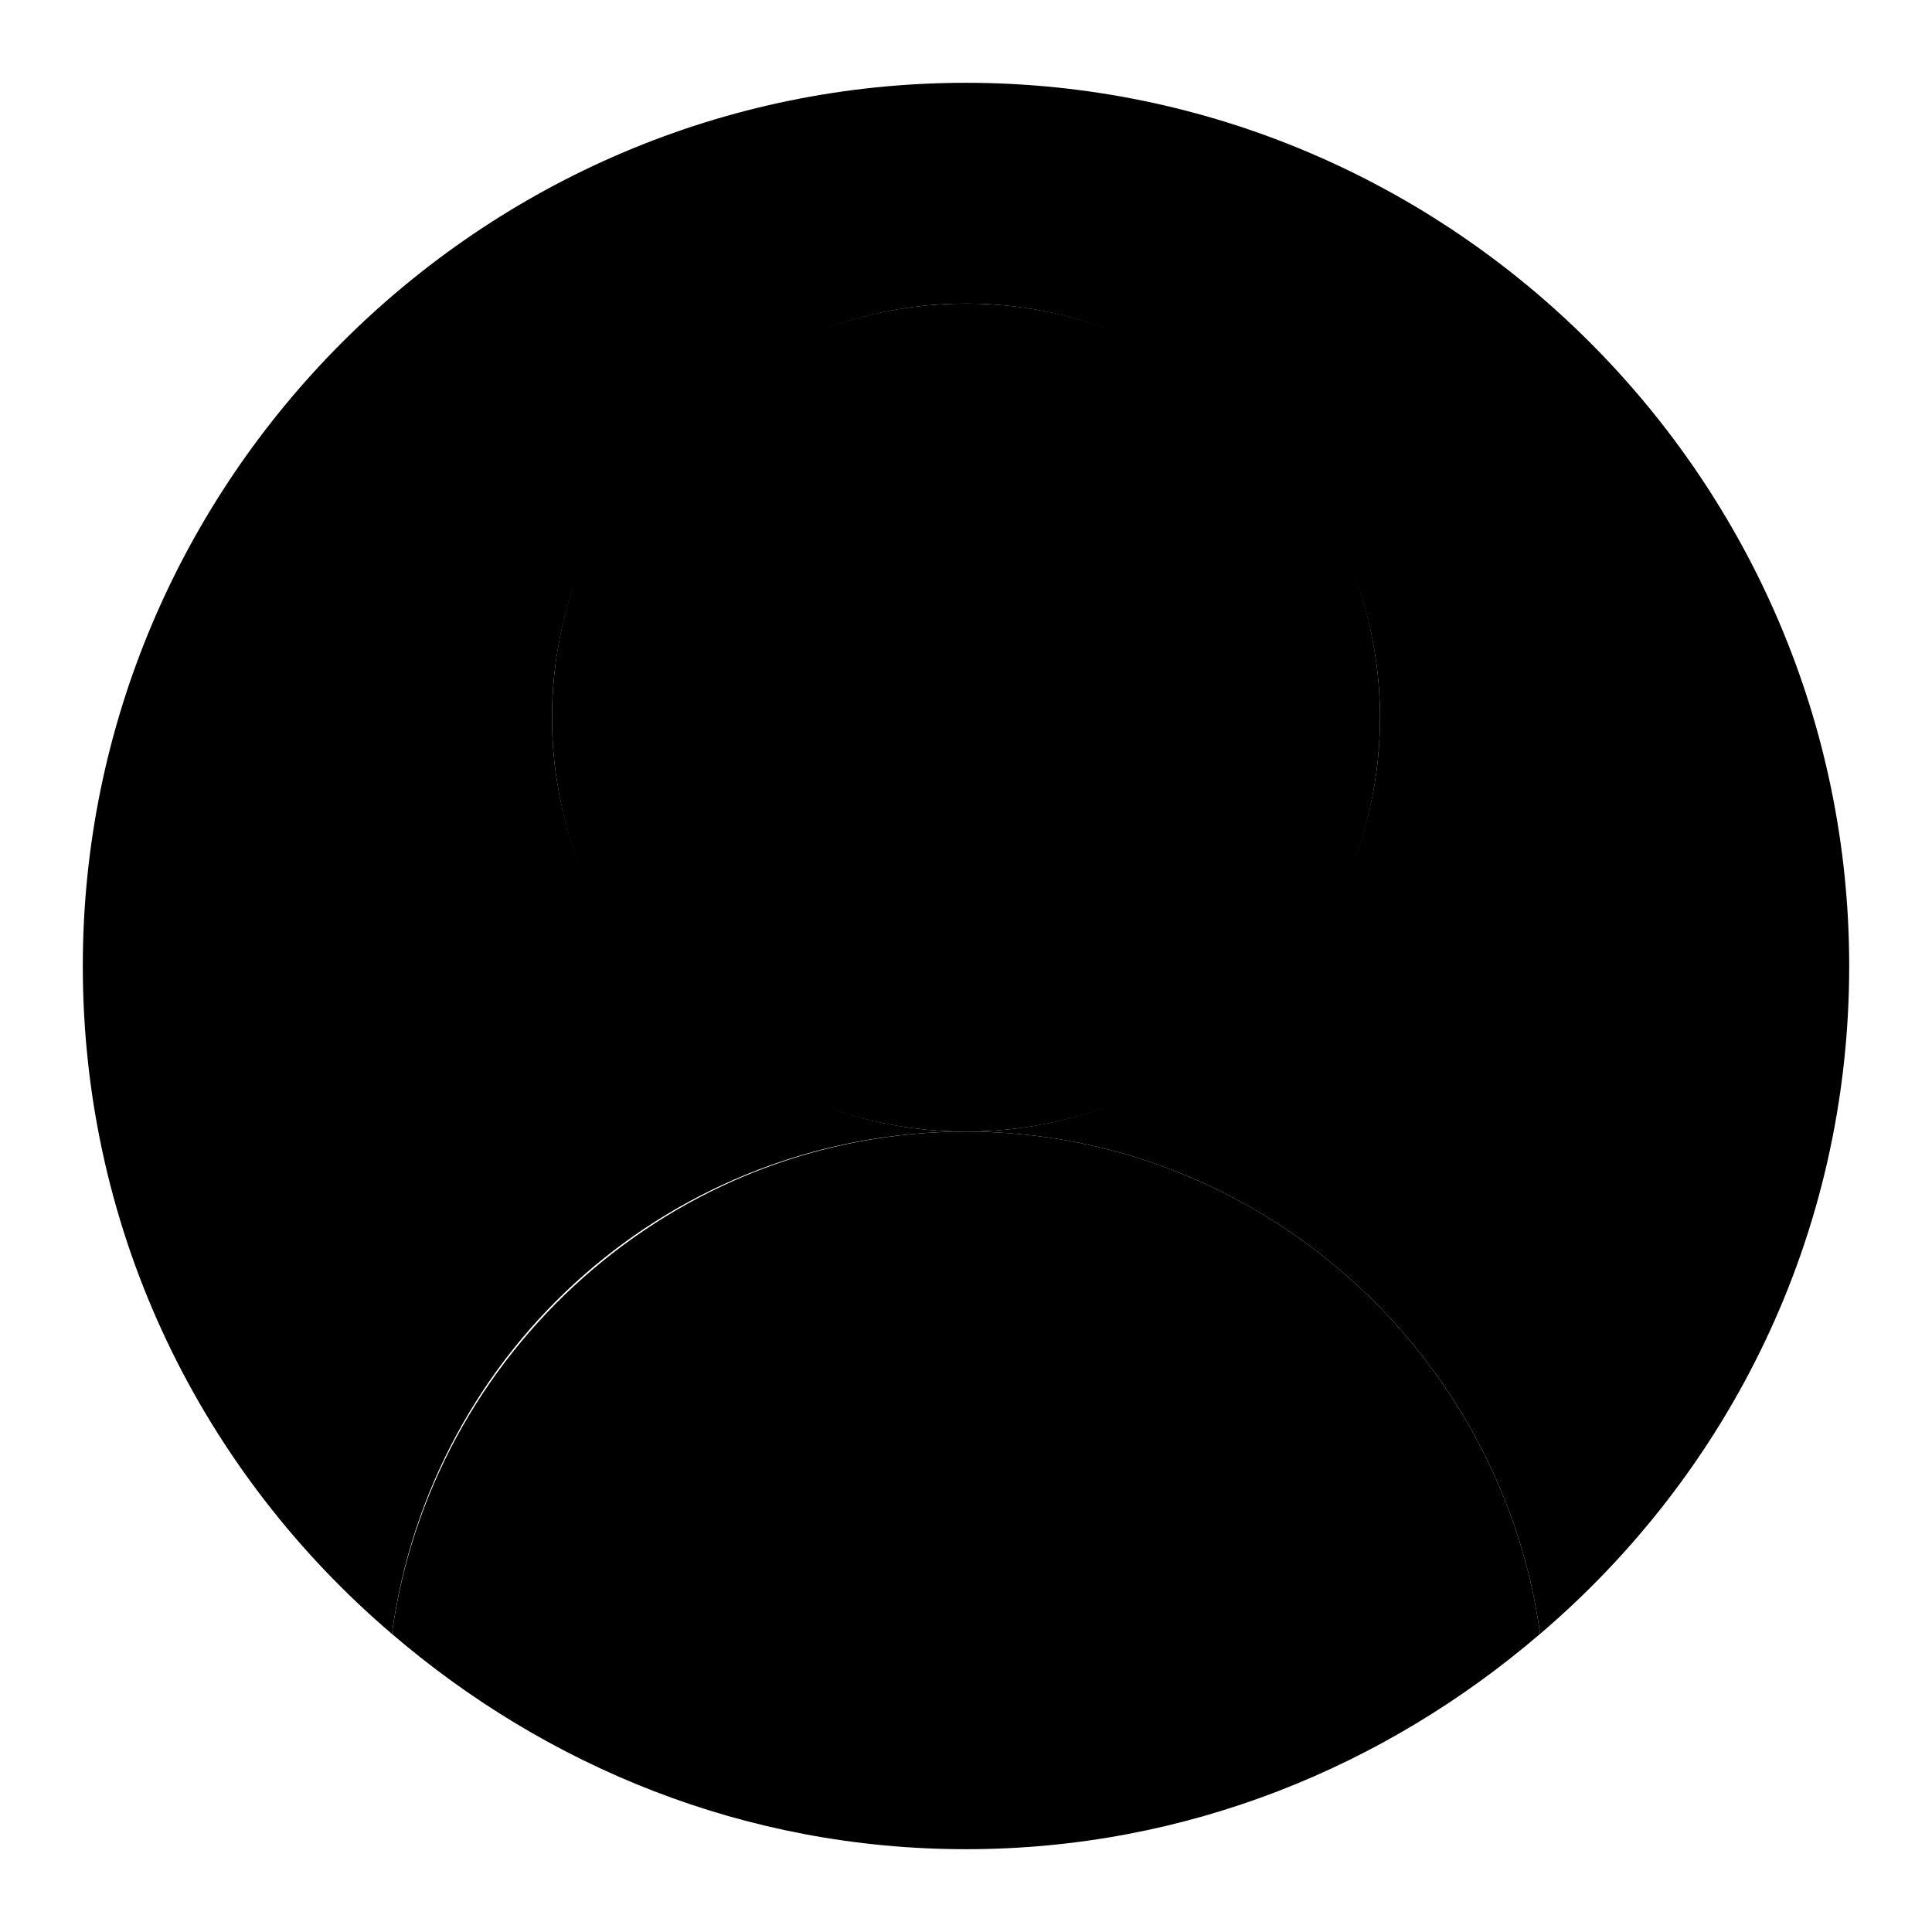 <?xml version="1.0" encoding="utf-8"?>
<!-- Generator: Adobe Illustrator 28.1.0, SVG Export Plug-In . SVG Version: 6.00 Build 0)  -->
<svg viewBox="0 0 35 35">
<style type="text/css">
	.st0{fill:none;stroke:#454545;stroke-linejoin:round;stroke-miterlimit:10;}
</style>
<g>
	<path class="st0" d="M33.5,17.5c0-8.8-7.2-16-16-16s-16,7.2-16,16c0,4.9,2.2,9.2,5.6,12.1c0.7-5.2,5.1-9.1,10.4-9.1
		c-4.1,0-7.5-3.4-7.5-7.5s3.4-7.5,7.5-7.5S25,8.9,25,13s-3.4,7.5-7.5,7.5c5.3,0,9.7,4,10.4,9.1C31.3,26.7,33.5,22.4,33.5,17.5z"/>
	<circle class="st0" cx="17.5" cy="13" r="7.5"/>
	<path class="st0" d="M17.5,20.5c-5.3,0-9.7,4-10.4,9.1c2.8,2.4,6.4,3.9,10.4,3.9s7.6-1.5,10.4-3.9C27.2,24.5,22.8,20.5,17.5,20.5z"
		/>
</g>
</svg>

